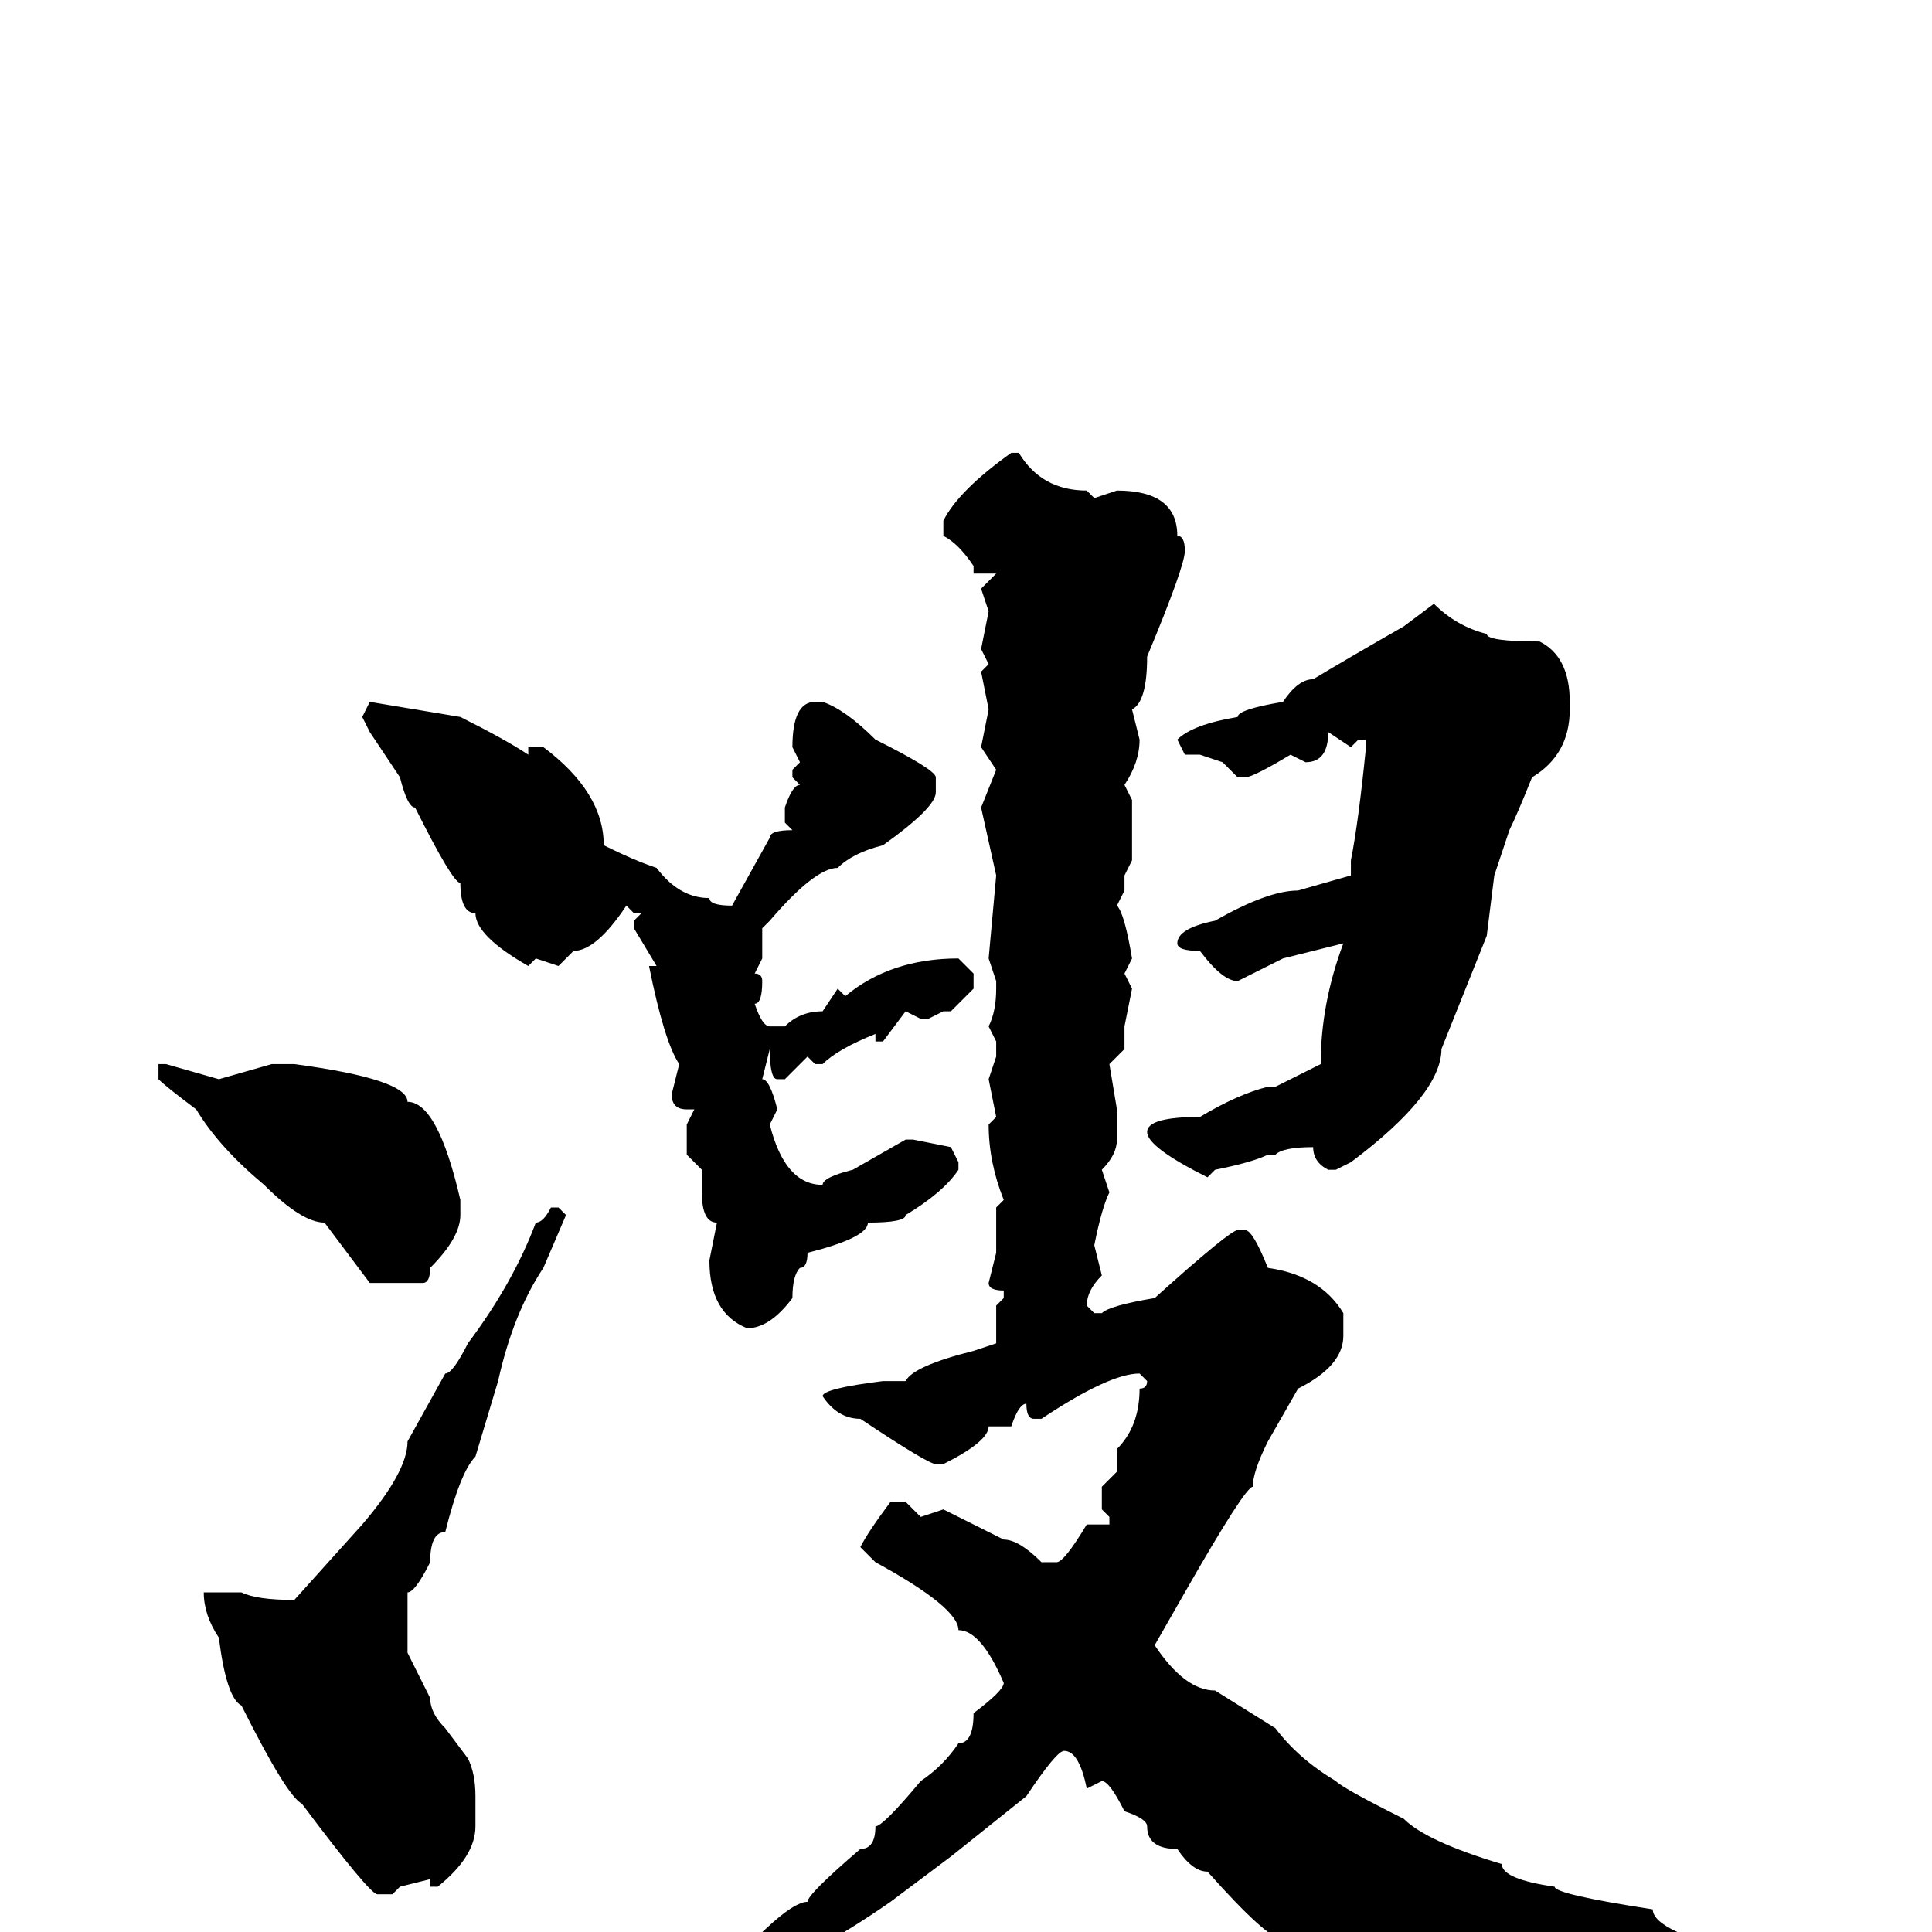 <svg xmlns="http://www.w3.org/2000/svg" viewBox="0 -256 256 256">
	<path fill="#000000" d="M134 -196H135Q138 -191 144 -191L145 -190L148 -191Q156 -191 156 -185Q157 -185 157 -183Q157 -181 152 -169Q152 -163 150 -162L151 -158Q151 -155 149 -152L150 -150V-145V-142L149 -140V-138L148 -136Q149 -135 150 -129L149 -127L150 -125L149 -120V-117L147 -115L148 -109V-105Q148 -103 146 -101L147 -98Q146 -96 145 -91L146 -87Q144 -85 144 -83L145 -82H146Q147 -83 153 -84Q163 -93 164 -93H165Q166 -93 168 -88Q175 -87 178 -82V-79Q178 -75 172 -72L168 -65Q166 -61 166 -59Q165 -59 157 -45L153 -38Q157 -32 161 -32L169 -27Q172 -23 177 -20Q178 -19 186 -15Q189 -12 199 -9Q199 -7 206 -6Q206 -5 219 -3Q219 0 232 3Q235 3 235 4L232 5H224L220 6H219H218Q218 8 216 8L213 7Q213 9 206 9Q203 13 197 13Q197 14 190 16L179 9L174 4L170 1Q168 1 160 -8Q158 -8 156 -11Q152 -11 152 -14Q152 -15 149 -16Q147 -20 146 -20L144 -19Q143 -24 141 -24Q140 -24 136 -18L126 -10L118 -4Q108 3 93 10Q89 14 80 15Q80 17 74 17Q68 20 66 20H65L64 19Q64 18 70 17L74 15Q74 14 79 14Q79 13 84 11L100 1Q105 -4 107 -4Q107 -5 114 -11Q116 -11 116 -14Q117 -14 122 -20Q125 -22 127 -25Q129 -25 129 -29Q133 -32 133 -33Q130 -40 127 -40Q127 -43 116 -49L114 -51Q115 -53 118 -57H120L122 -55L125 -56Q127 -55 133 -52Q135 -52 138 -49H140Q141 -49 144 -54H145H147V-55L146 -56V-59L148 -61V-62V-64Q151 -67 151 -72Q152 -72 152 -73L151 -74Q147 -74 138 -68H137Q136 -68 136 -70Q135 -70 134 -67H133H131Q131 -65 125 -62H124Q123 -62 114 -68Q111 -68 109 -71Q109 -72 117 -73H118H120Q121 -75 129 -77L132 -78V-79V-83L133 -84V-85Q131 -85 131 -86L132 -90V-91V-96L133 -97Q131 -102 131 -107L132 -108L131 -113L132 -116V-118L131 -120Q132 -122 132 -125V-126L131 -129L132 -140L130 -149L132 -154L130 -157L131 -162L130 -167L131 -168L130 -170L131 -175L130 -178L132 -180H129V-181Q127 -184 125 -185V-186V-187Q127 -191 134 -196ZM190 -176Q193 -173 197 -172Q197 -171 204 -171Q208 -169 208 -163V-162Q208 -156 203 -153Q201 -148 200 -146L198 -140L197 -132L191 -117Q191 -111 179 -102L177 -101H176Q174 -102 174 -104Q170 -104 169 -103H168Q166 -102 161 -101L160 -100Q152 -104 152 -106Q152 -108 159 -108Q164 -111 168 -112H169L175 -115Q175 -123 178 -131L170 -129L164 -126Q162 -126 159 -130Q156 -130 156 -131Q156 -133 161 -134Q168 -138 172 -138L179 -140V-142Q180 -147 181 -157V-158H180L179 -157L176 -159Q176 -155 173 -155L171 -156Q166 -153 165 -153H164L162 -155L159 -156H157L156 -158Q158 -160 164 -161Q164 -162 170 -163Q172 -166 174 -166Q179 -169 186 -173ZM49 -163L61 -161Q67 -158 70 -156V-157H72Q80 -151 80 -144Q84 -142 87 -141Q90 -137 94 -137Q94 -136 97 -136L102 -145Q102 -146 105 -146L104 -147V-149Q105 -152 106 -152L105 -153V-154L106 -155L105 -157Q105 -163 108 -163H109Q112 -162 116 -158Q124 -154 124 -153V-151Q124 -149 117 -144Q113 -143 111 -141Q108 -141 102 -134L101 -133V-129L100 -127Q101 -127 101 -126Q101 -123 100 -123Q101 -120 102 -120H104Q106 -122 109 -122L111 -125L112 -124Q118 -129 127 -129L129 -127V-125L126 -122H125L123 -121H122L120 -122L117 -118H116V-119Q111 -117 109 -115H108L107 -116L104 -113H103Q102 -113 102 -117L101 -113Q102 -113 103 -109L102 -107Q104 -99 109 -99Q109 -100 113 -101L120 -105H121L126 -104L127 -102V-101Q125 -98 120 -95Q120 -94 115 -94Q115 -92 107 -90Q107 -88 106 -88Q105 -87 105 -84Q102 -80 99 -80Q94 -82 94 -89L95 -94Q93 -94 93 -98V-101L91 -103V-104V-107L92 -109H91Q89 -109 89 -111L90 -115Q88 -118 86 -128H87L84 -133V-134L85 -135H84L83 -136Q79 -130 76 -130L74 -128L71 -129L70 -128Q63 -132 63 -135Q61 -135 61 -139Q60 -139 55 -149Q54 -149 53 -153L49 -159L48 -161ZM36 -115H39Q54 -113 54 -110Q58 -110 61 -97V-95Q61 -92 57 -88Q57 -86 56 -86H49L43 -94Q40 -94 35 -99Q29 -104 26 -109Q22 -112 21 -113V-115H22L29 -113ZM74 -96L75 -95L72 -88Q68 -82 66 -73L63 -63Q61 -61 59 -53Q57 -53 57 -49Q55 -45 54 -45V-41V-37L57 -31Q57 -29 59 -27L62 -23Q63 -21 63 -18V-14Q63 -10 58 -6H57V-7L53 -6L52 -5H50Q49 -5 40 -17Q38 -18 32 -30Q30 -31 29 -39Q27 -42 27 -45H32Q34 -44 39 -44L48 -54Q54 -61 54 -65L59 -74Q60 -74 62 -78Q68 -86 71 -94Q72 -94 73 -96Z"/>
</svg>